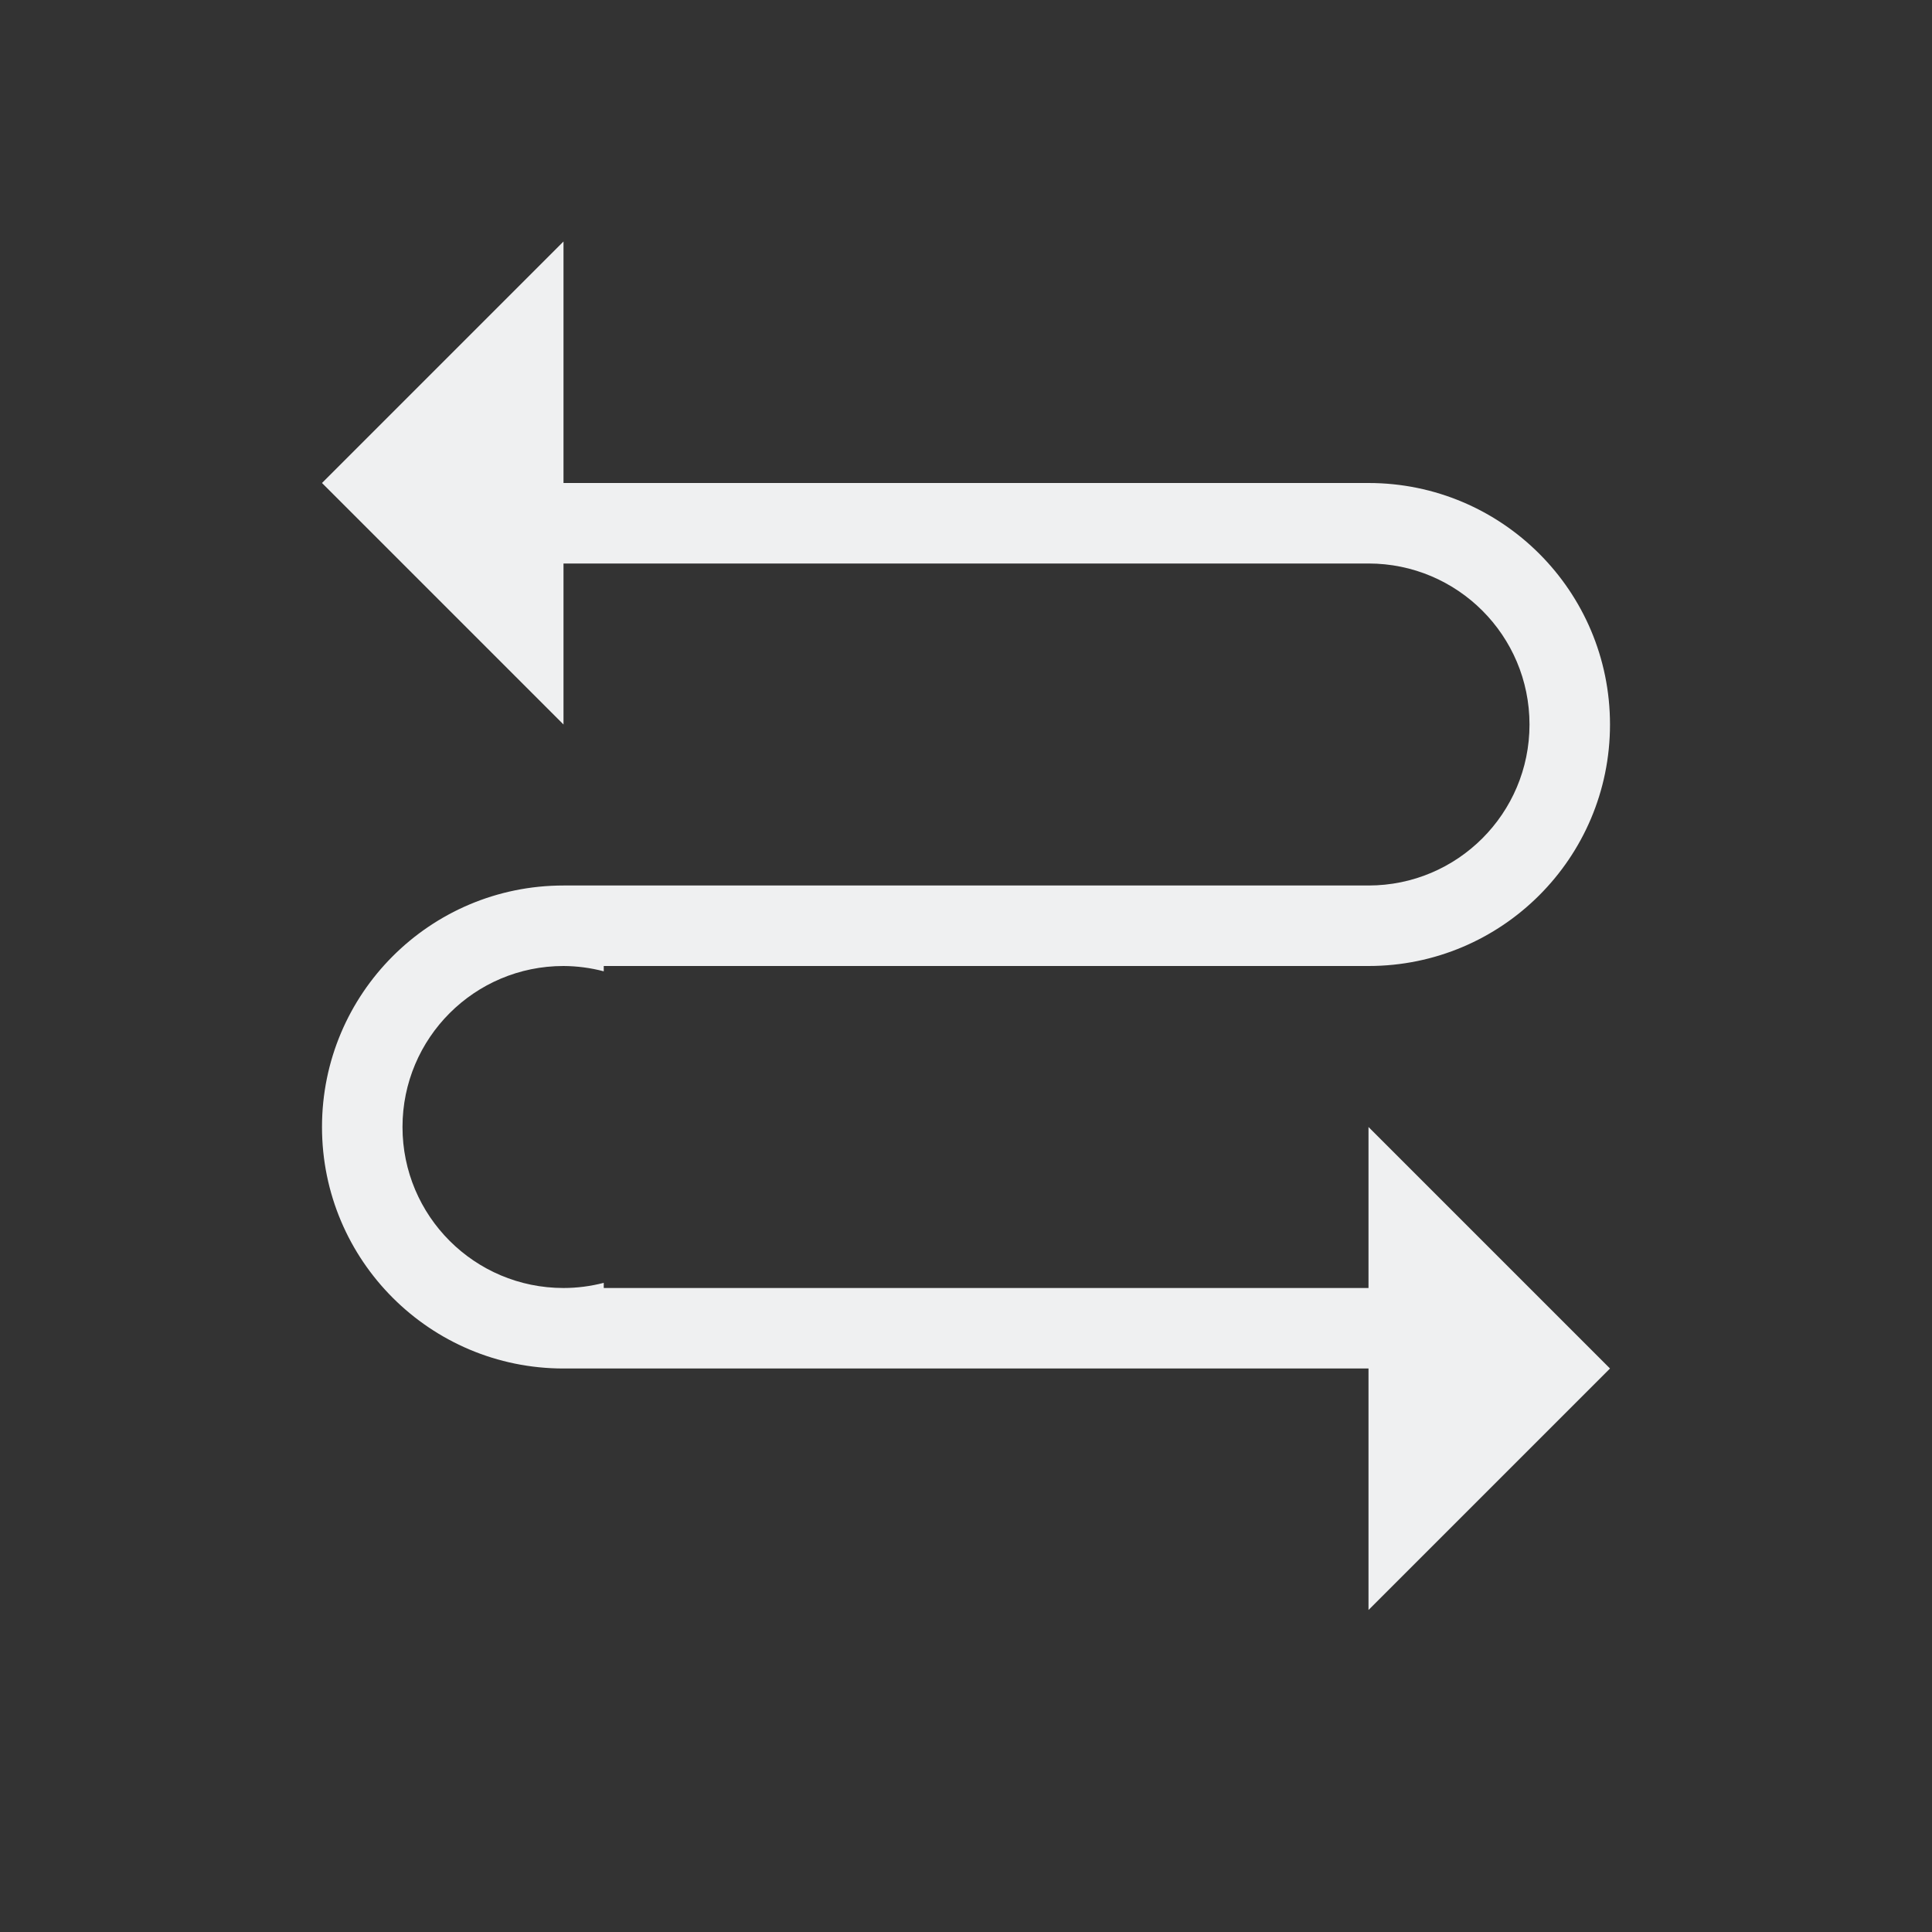 <svg viewBox="0 0 24 24" xmlns="http://www.w3.org/2000/svg"><rect x="0" y="0" width="24" height="24" fill="#333333" stroke="none"/><path d="m7 3-3 3 3 3v-2h4 6c1.105 0 2 .895 2 2 0 1.105-.895 2-2 2h-10c-1.657 0-3 1.343-3 3s1.343 3 3 3h6 4v1 2l3-3-3-3v2h-4-5.5v-.064c-.163.042-.331.064-.5.064-1.105 0-2-.895-2-2s.895-2 2-2c.169.001.337.023.5.066v-.066h9.5c1.657 0 3-1.343 3-3 0-1.657-1.343-3-3-3h-6-4v-1z" fill="#eff0f1"/></svg>